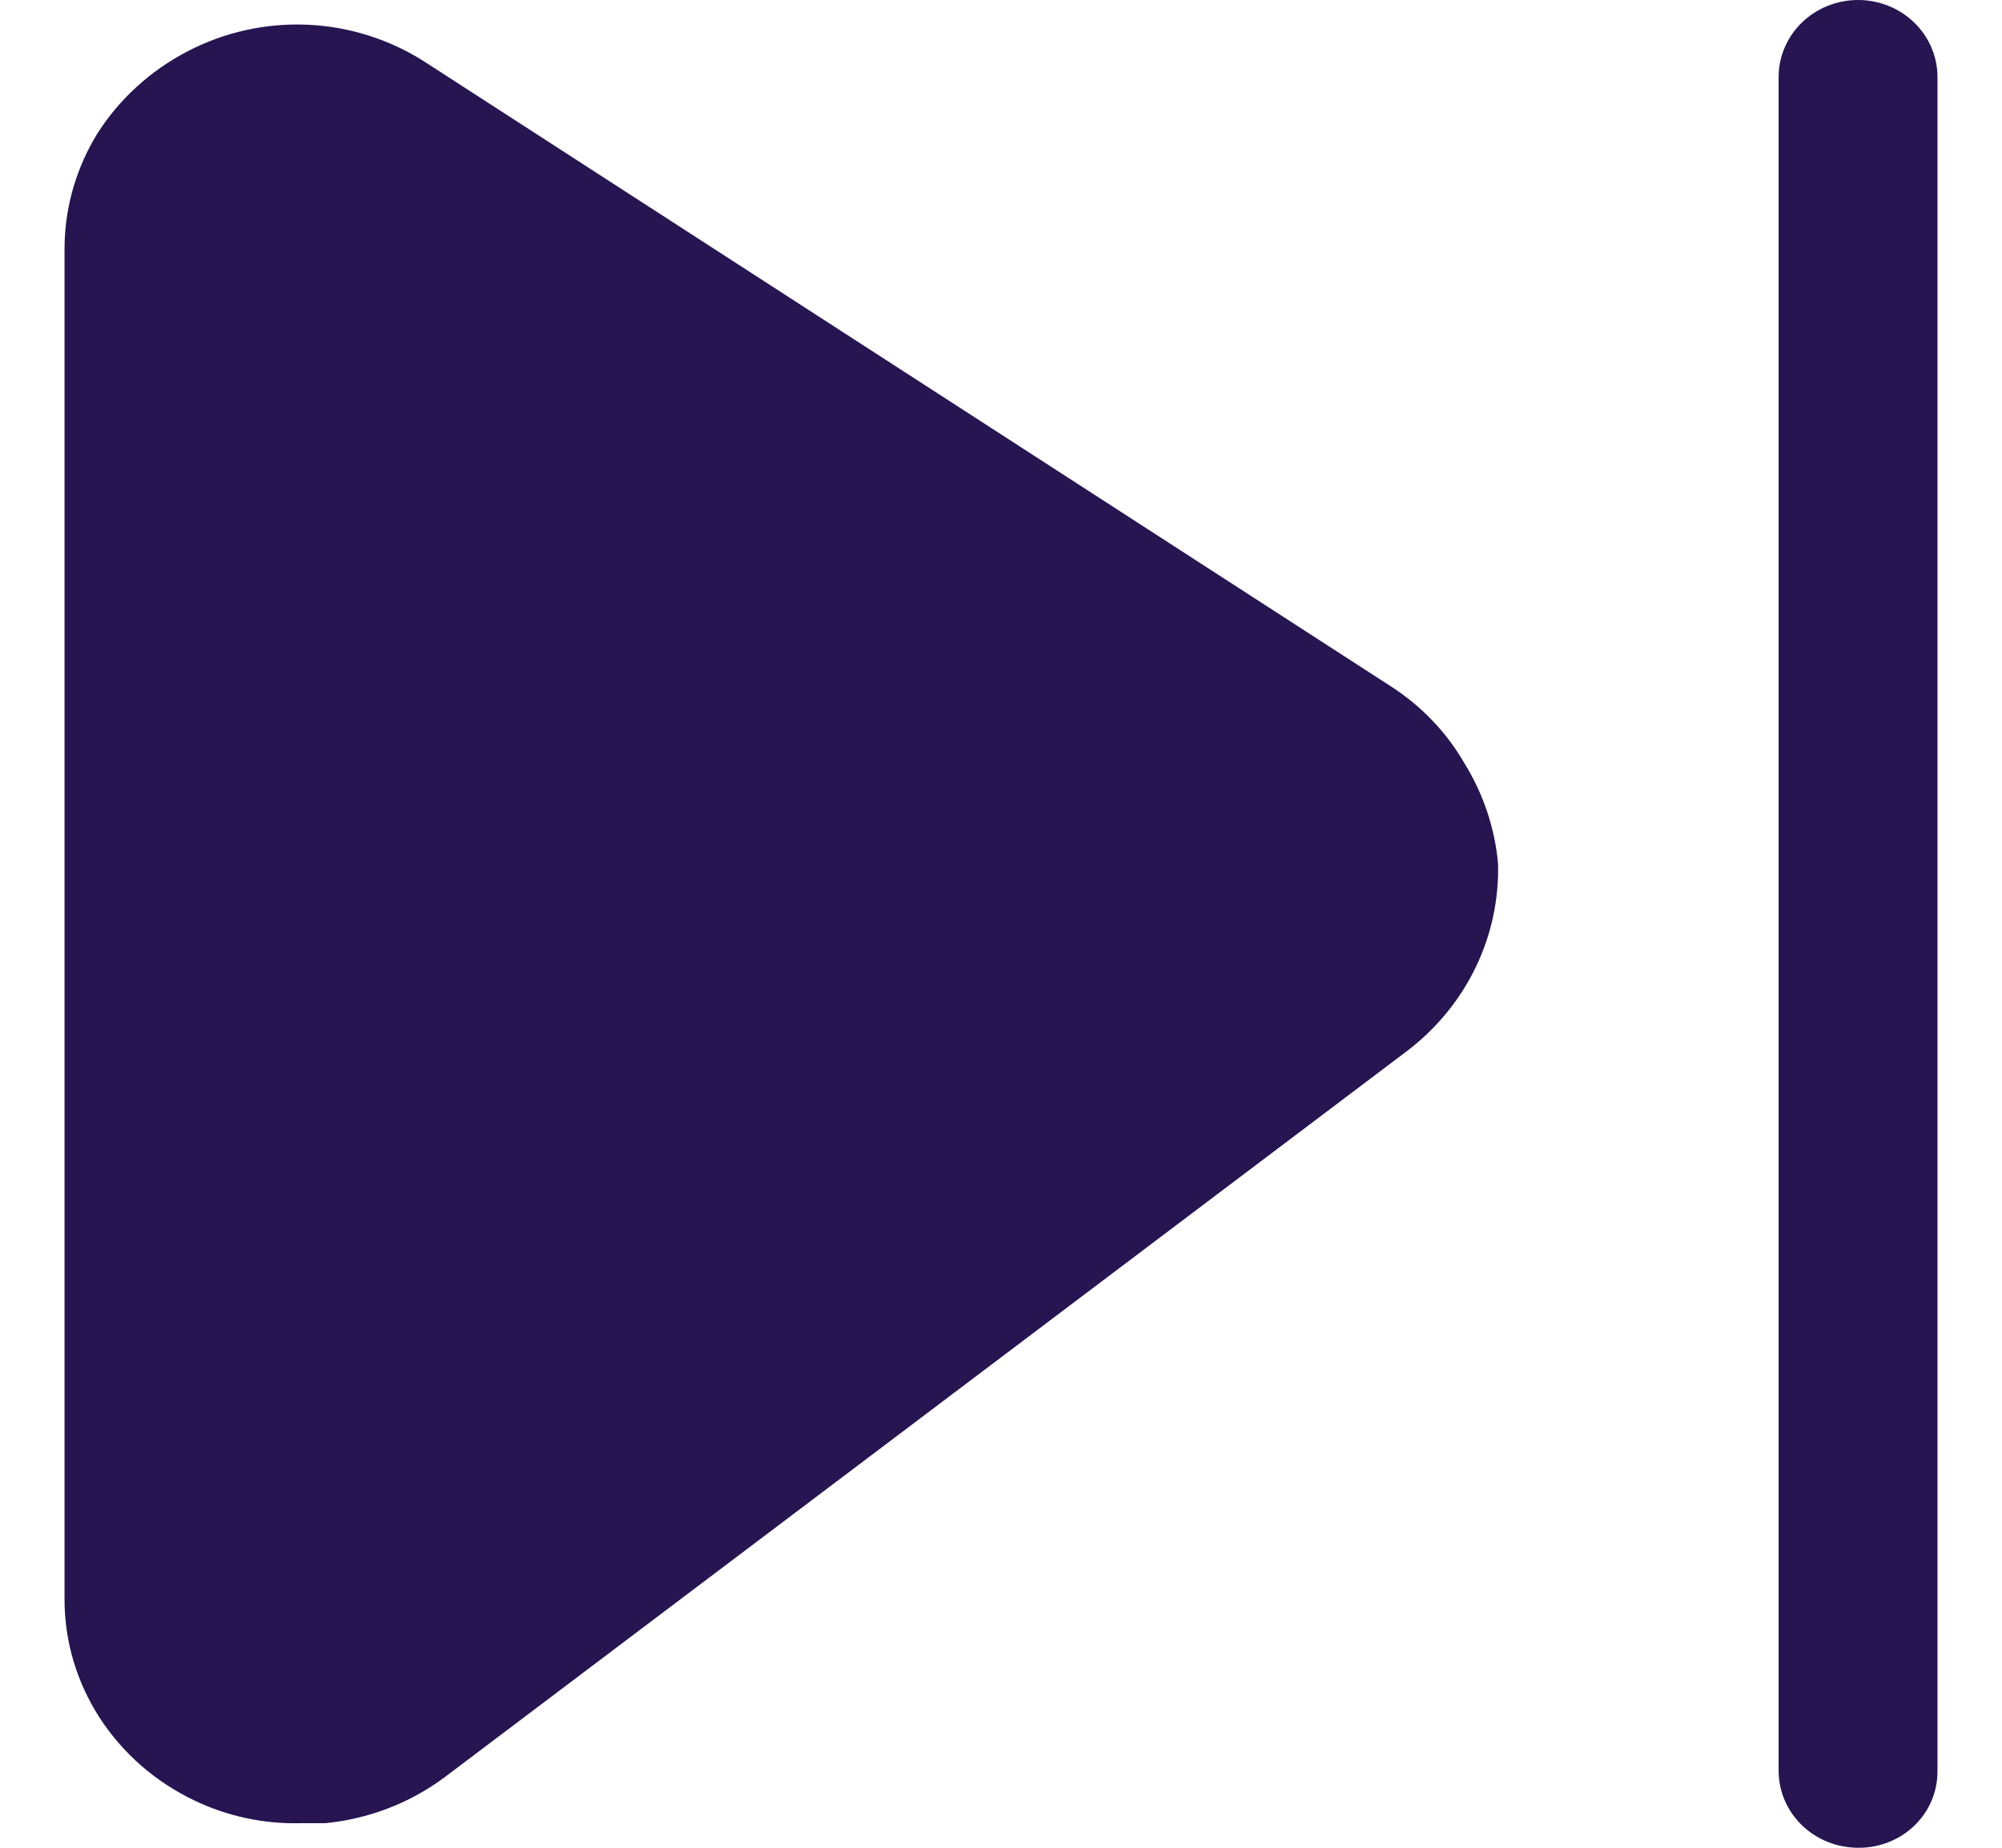 <svg width="26" height="24" viewBox="0 0 26 24" fill="none" xmlns="http://www.w3.org/2000/svg">
<path d="M24.13 24C23.857 24 23.595 23.895 23.401 23.707C23.208 23.52 23.099 23.265 23.099 23V1C23.099 0.735 23.208 0.48 23.401 0.293C23.595 0.105 23.857 0 24.13 0C24.404 0 24.666 0.105 24.86 0.293C25.053 0.48 25.162 0.735 25.162 1V23C25.163 23.132 25.138 23.263 25.087 23.385C25.036 23.507 24.96 23.618 24.864 23.711C24.768 23.804 24.653 23.878 24.527 23.927C24.401 23.977 24.266 24.002 24.13 24ZM19.455 11.215C19.468 11.679 19.369 12.14 19.166 12.562C18.963 12.983 18.662 13.352 18.287 13.641L5.76 23.095C5.312 23.424 4.78 23.628 4.22 23.681H3.904C3.428 23.693 2.956 23.592 2.529 23.388C2.021 23.147 1.592 22.773 1.292 22.308C0.993 21.844 0.835 21.308 0.838 20.761V3.228C0.839 2.702 0.987 2.186 1.264 1.735C1.55 1.286 1.953 0.918 2.433 0.668C2.911 0.418 3.449 0.298 3.992 0.321C4.534 0.345 5.06 0.511 5.513 0.801L18.053 8.908C18.452 9.163 18.782 9.505 19.015 9.908C19.262 10.306 19.413 10.752 19.455 11.215Z" fill="#261551"/>
</svg>
